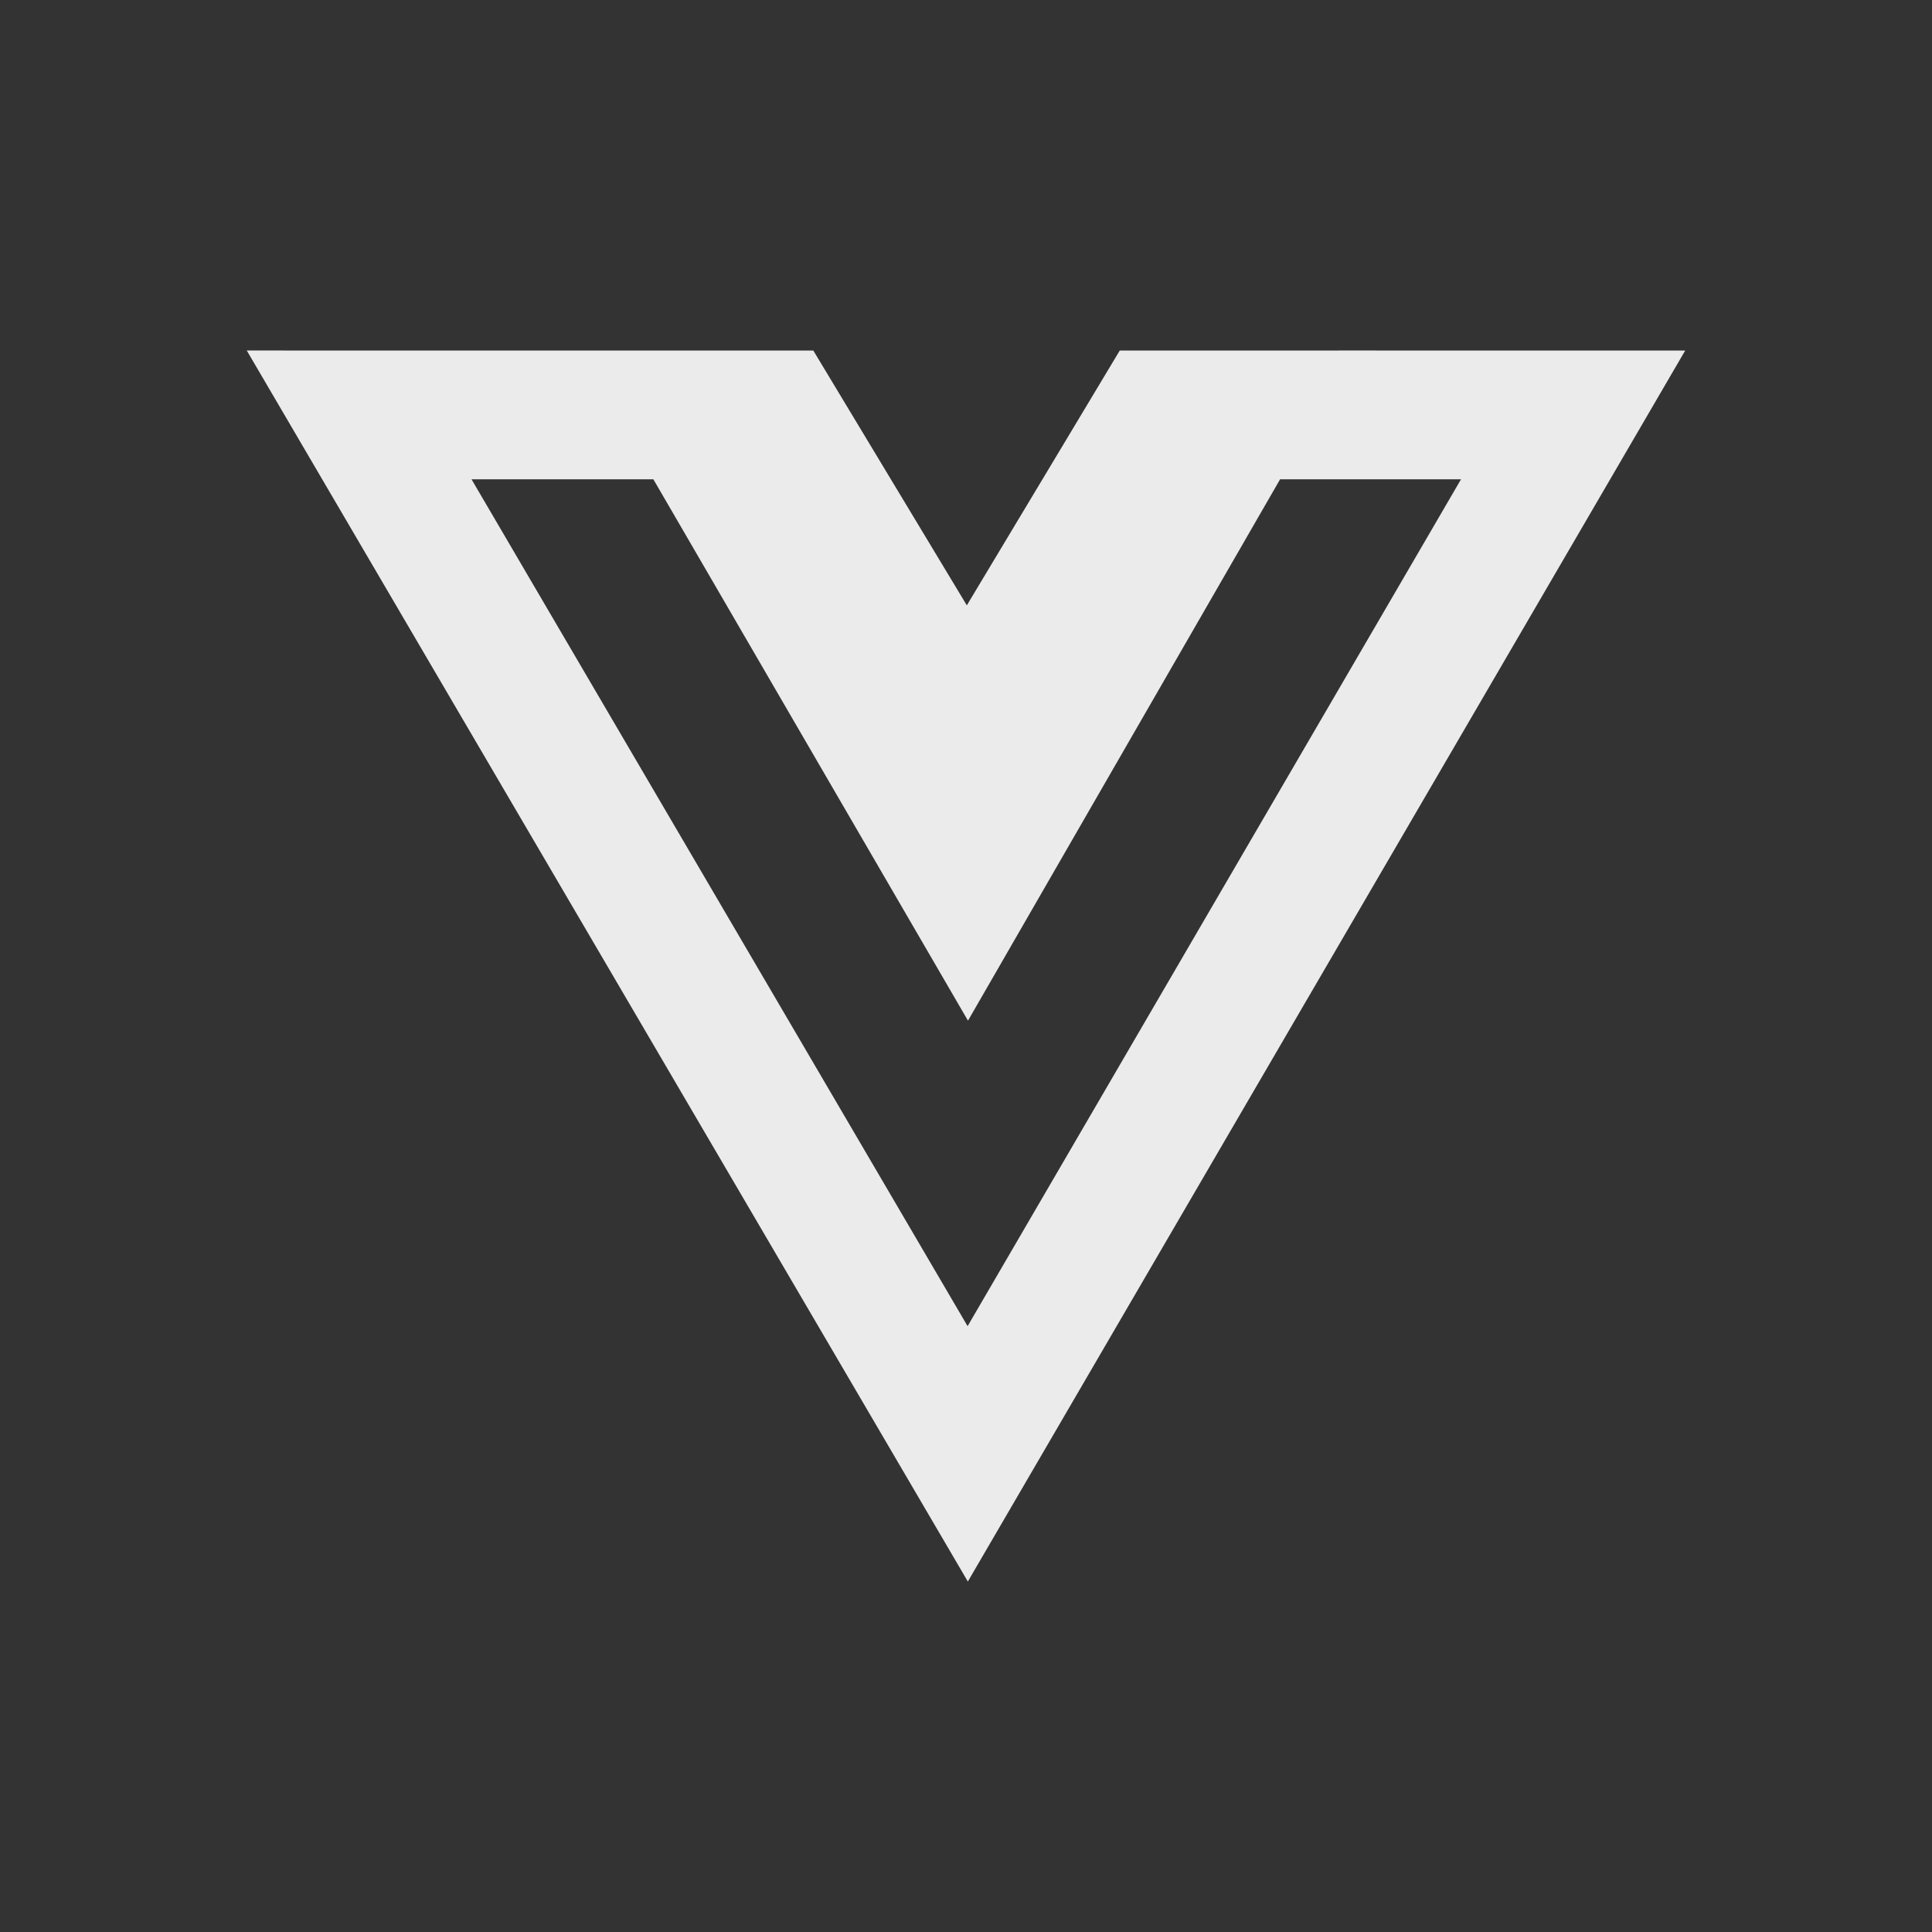 <!-- Generated by IcoMoon.io -->
<svg version="1.1" xmlns="http://www.w3.org/2000/svg" width="40" height="40" viewBox="0 0 40 40">
<rect x="0" y="0" width="40" height="40" fill="#333333" stroke="none"/>
<title>vuejs</title>
<path fill="#ebebeb" d="M28.041 7.257v-0l-4.858 0.001-3.166 5.275-3.178-5.275-11.73-0.001 14.929 25.487 14.852-25.486zM20.033 27.457l-10.271-17.534h3.765l6.514 11.209 6.462-11.209h3.746z"></path>
</svg>

